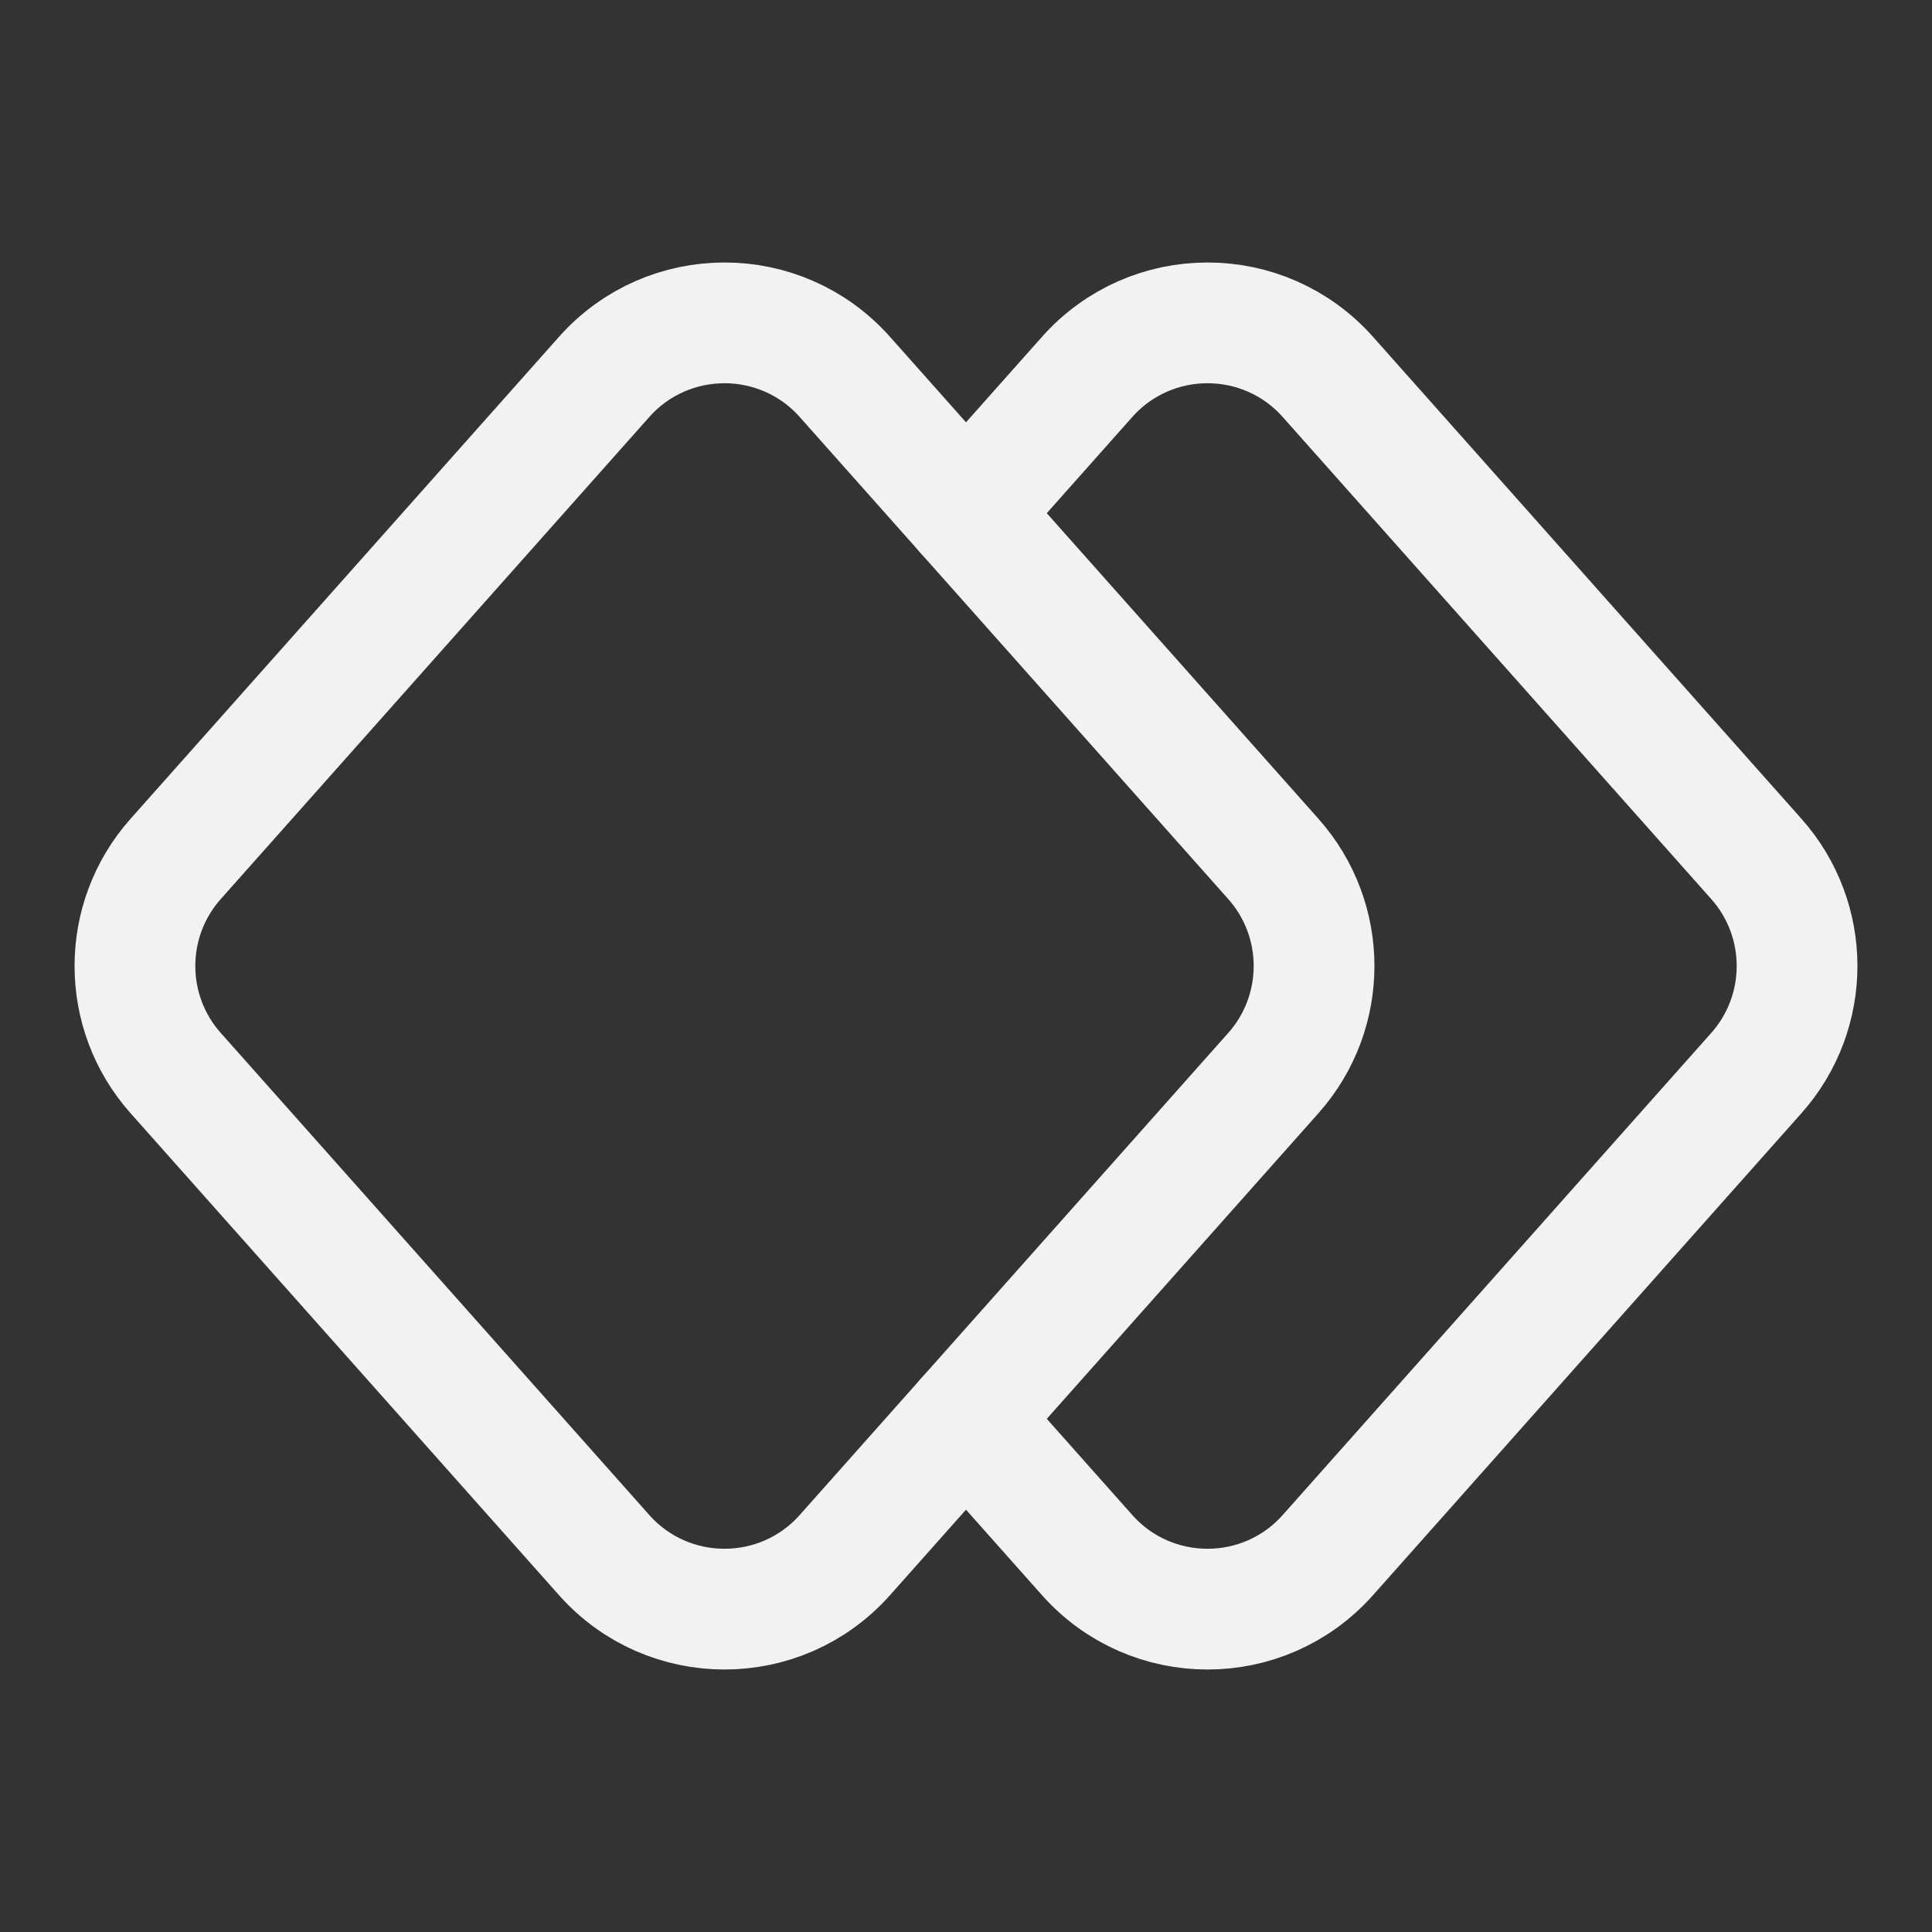 <?xml version="1.0" encoding="UTF-8"?><svg width="24px" height="24px" stroke-width="1.5" viewBox="0 0 24 24" fill="none" xmlns="http://www.w3.org/2000/svg" color="#f2f2f2"><rect x="0" y="0" width="24" height="24" fill="#333333" stroke="none"/><path d="M15.819 13.329L10.495 19.318C9.699 20.213 8.301 20.213 7.505 19.318L2.181 13.329C1.508 12.571 1.508 11.429 2.181 10.671L7.505 4.682C8.301 3.787 9.699 3.787 10.495 4.682L15.819 10.671C16.492 11.429 16.492 12.571 15.819 13.329Z" stroke="#f2f2f2" stroke-width="1.5" stroke-linecap="round" stroke-linejoin="round"></path><path d="M12 6.375L13.505 4.682C14.301 3.787 15.699 3.787 16.495 4.682L21.819 10.671C22.492 11.429 22.492 12.571 21.819 13.329L16.495 19.318C15.699 20.213 14.301 20.213 13.505 19.318L12 17.625" stroke="#f2f2f2" stroke-width="1.5" stroke-linecap="round" stroke-linejoin="round"></path></svg>